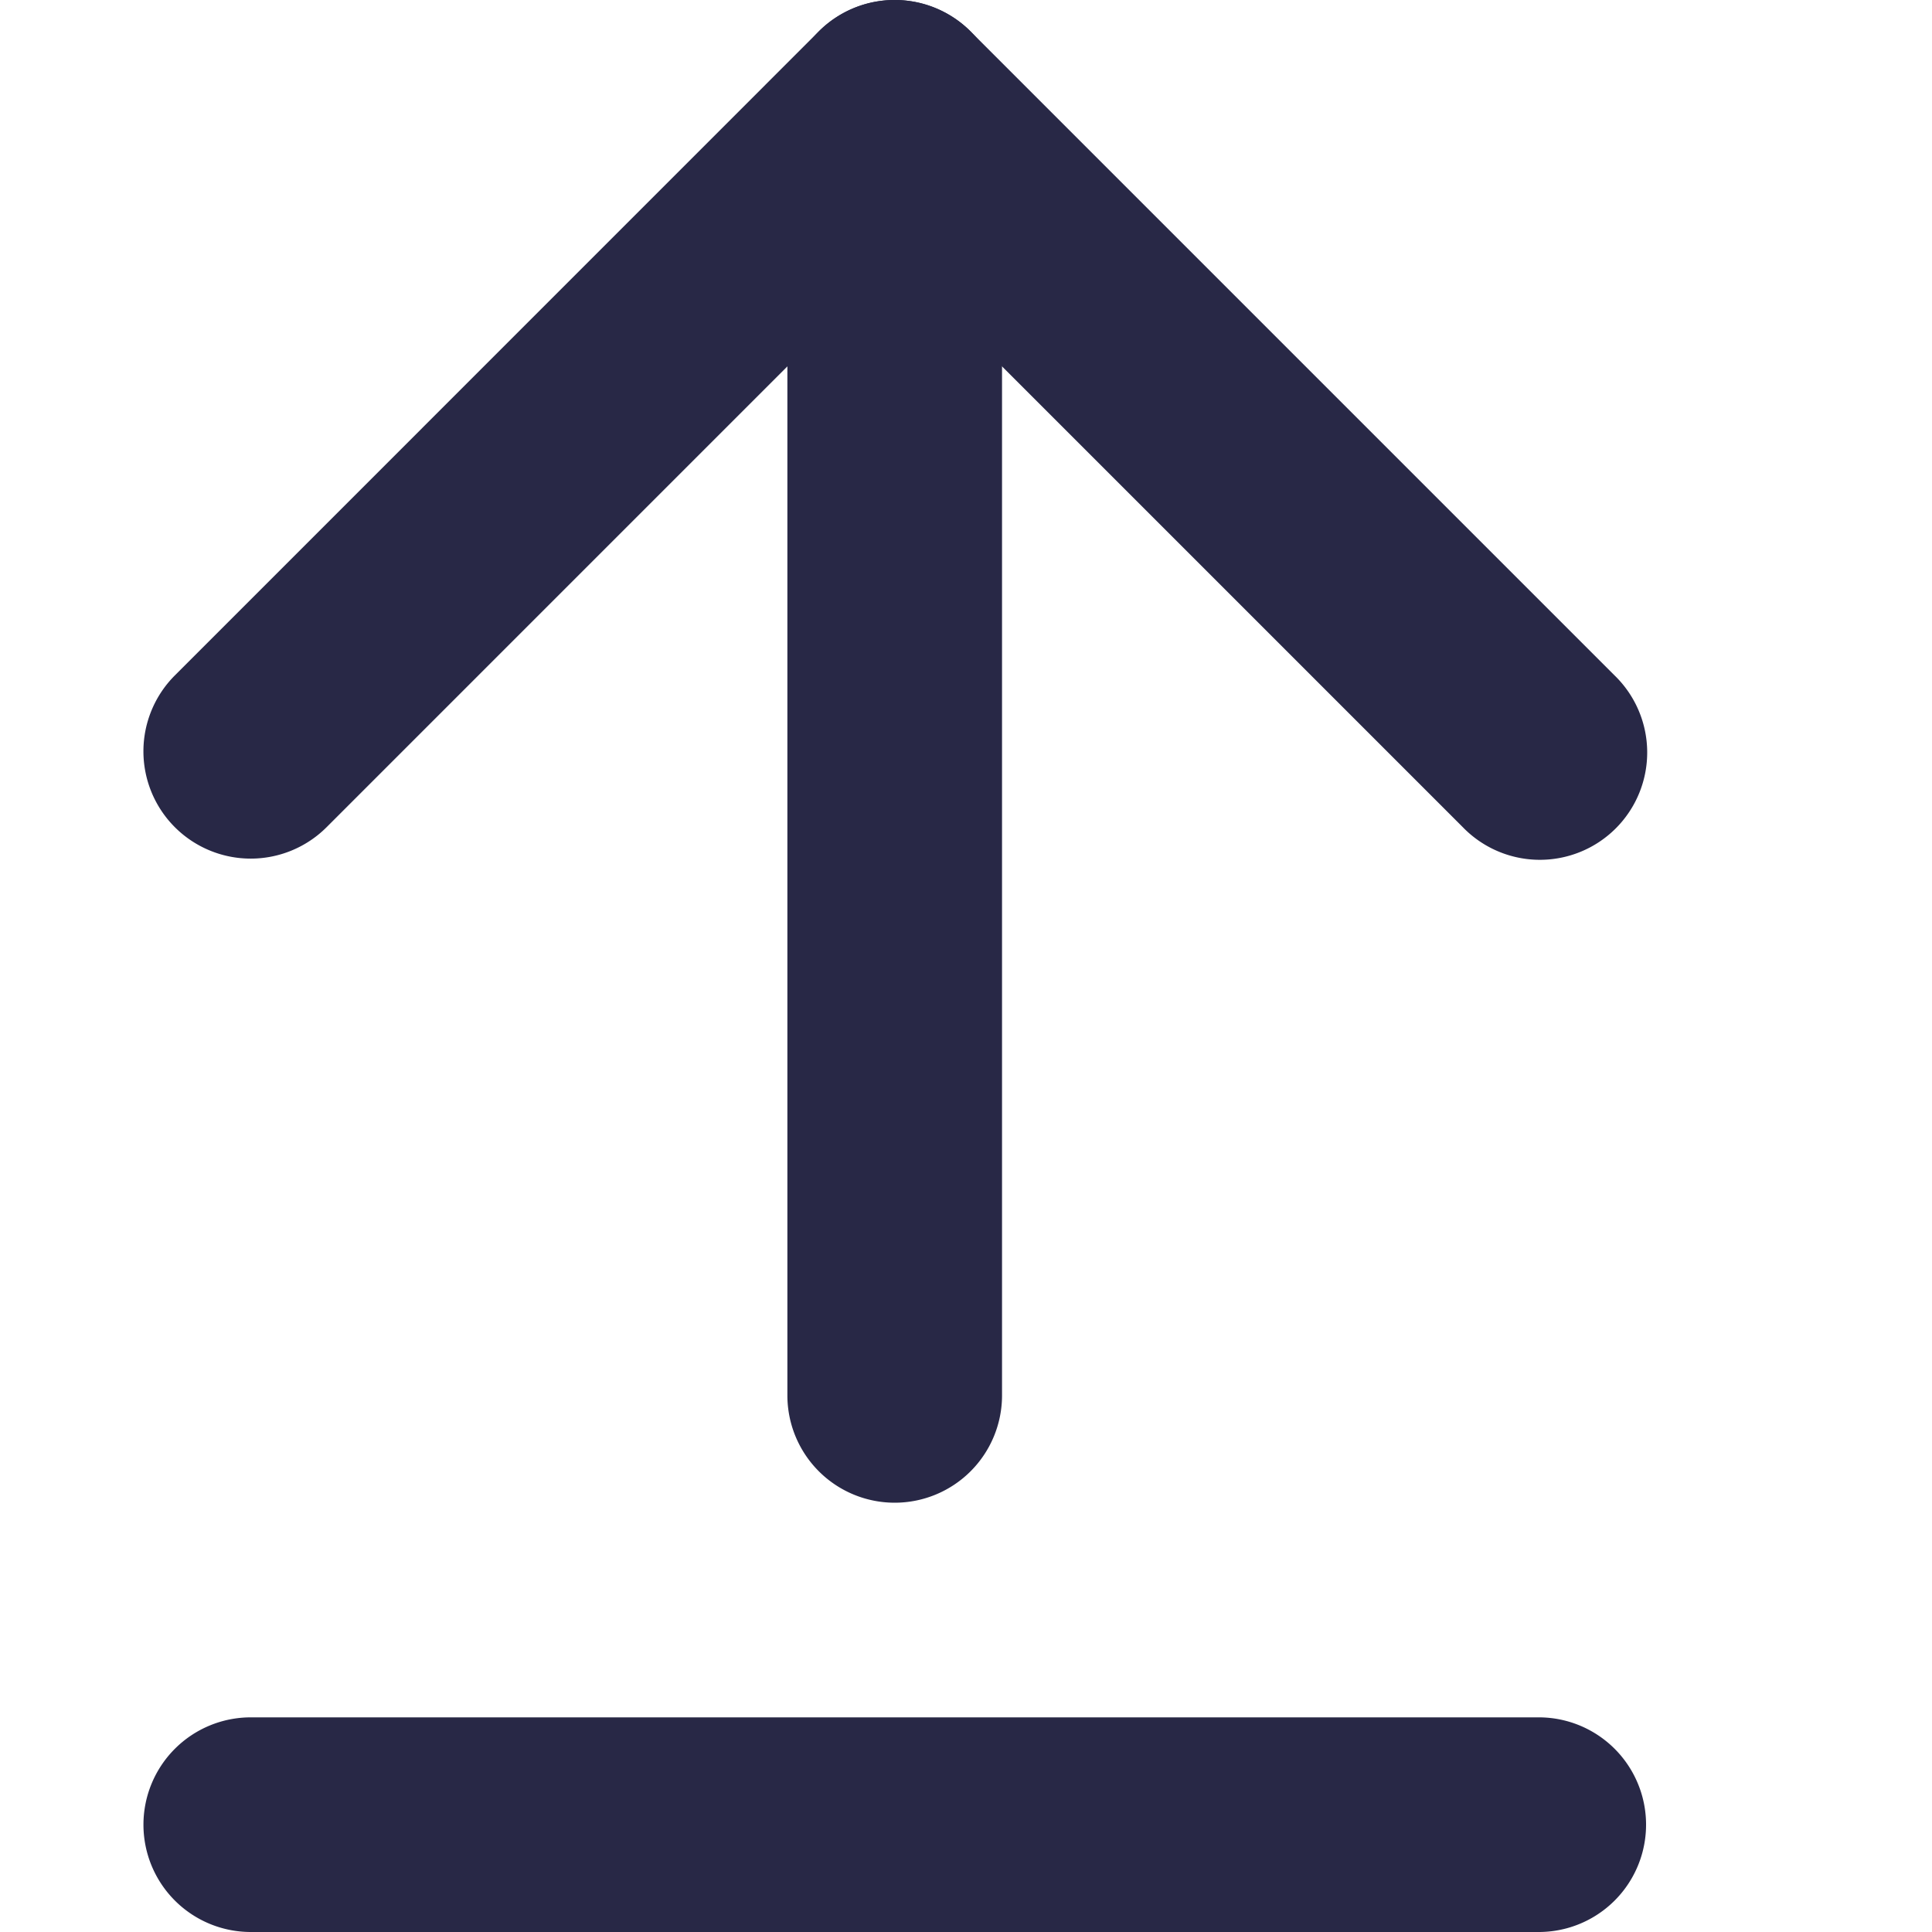 <svg xmlns="http://www.w3.org/2000/svg" xmlns:xlink="http://www.w3.org/1999/xlink" width="20" height="20" viewBox="0 0 20 20"><defs><clipPath id="a"><rect width="20" height="20" transform="translate(59.324)" fill="#282846"/></clipPath></defs><g transform="translate(-59.324)" clip-path="url(#a)"><g transform="translate(60.809 0)"><g transform="translate(0 0)"><path d="M5.881,18.563a1.111,1.111,0,0,0,1.571,0l5.881-5.881,5.881,5.881a1.111,1.111,0,1,0,1.571-1.571l-6.667-6.667a1.111,1.111,0,0,0-1.571,0L5.881,16.992A1.111,1.111,0,0,0,5.881,18.563Z" transform="translate(-5.556 -10)" fill="#282846" fill-rule="evenodd"/><path d="M13.333,18.889a1.111,1.111,0,0,0,1.111-1.111V4.444a1.111,1.111,0,1,0-2.222,0V17.778A1.111,1.111,0,0,0,13.333,18.889Z" transform="translate(-5.556 -3.333)" fill="#282846" fill-rule="evenodd"/></g><path d="M5.556,22.222a1.111,1.111,0,0,1,1.111-1.111H20a1.111,1.111,0,1,1,0,2.222H6.667A1.111,1.111,0,0,1,5.556,22.222Z" transform="translate(-5.556 -3.333)" fill="#282846" fill-rule="evenodd"/></g></g></svg>